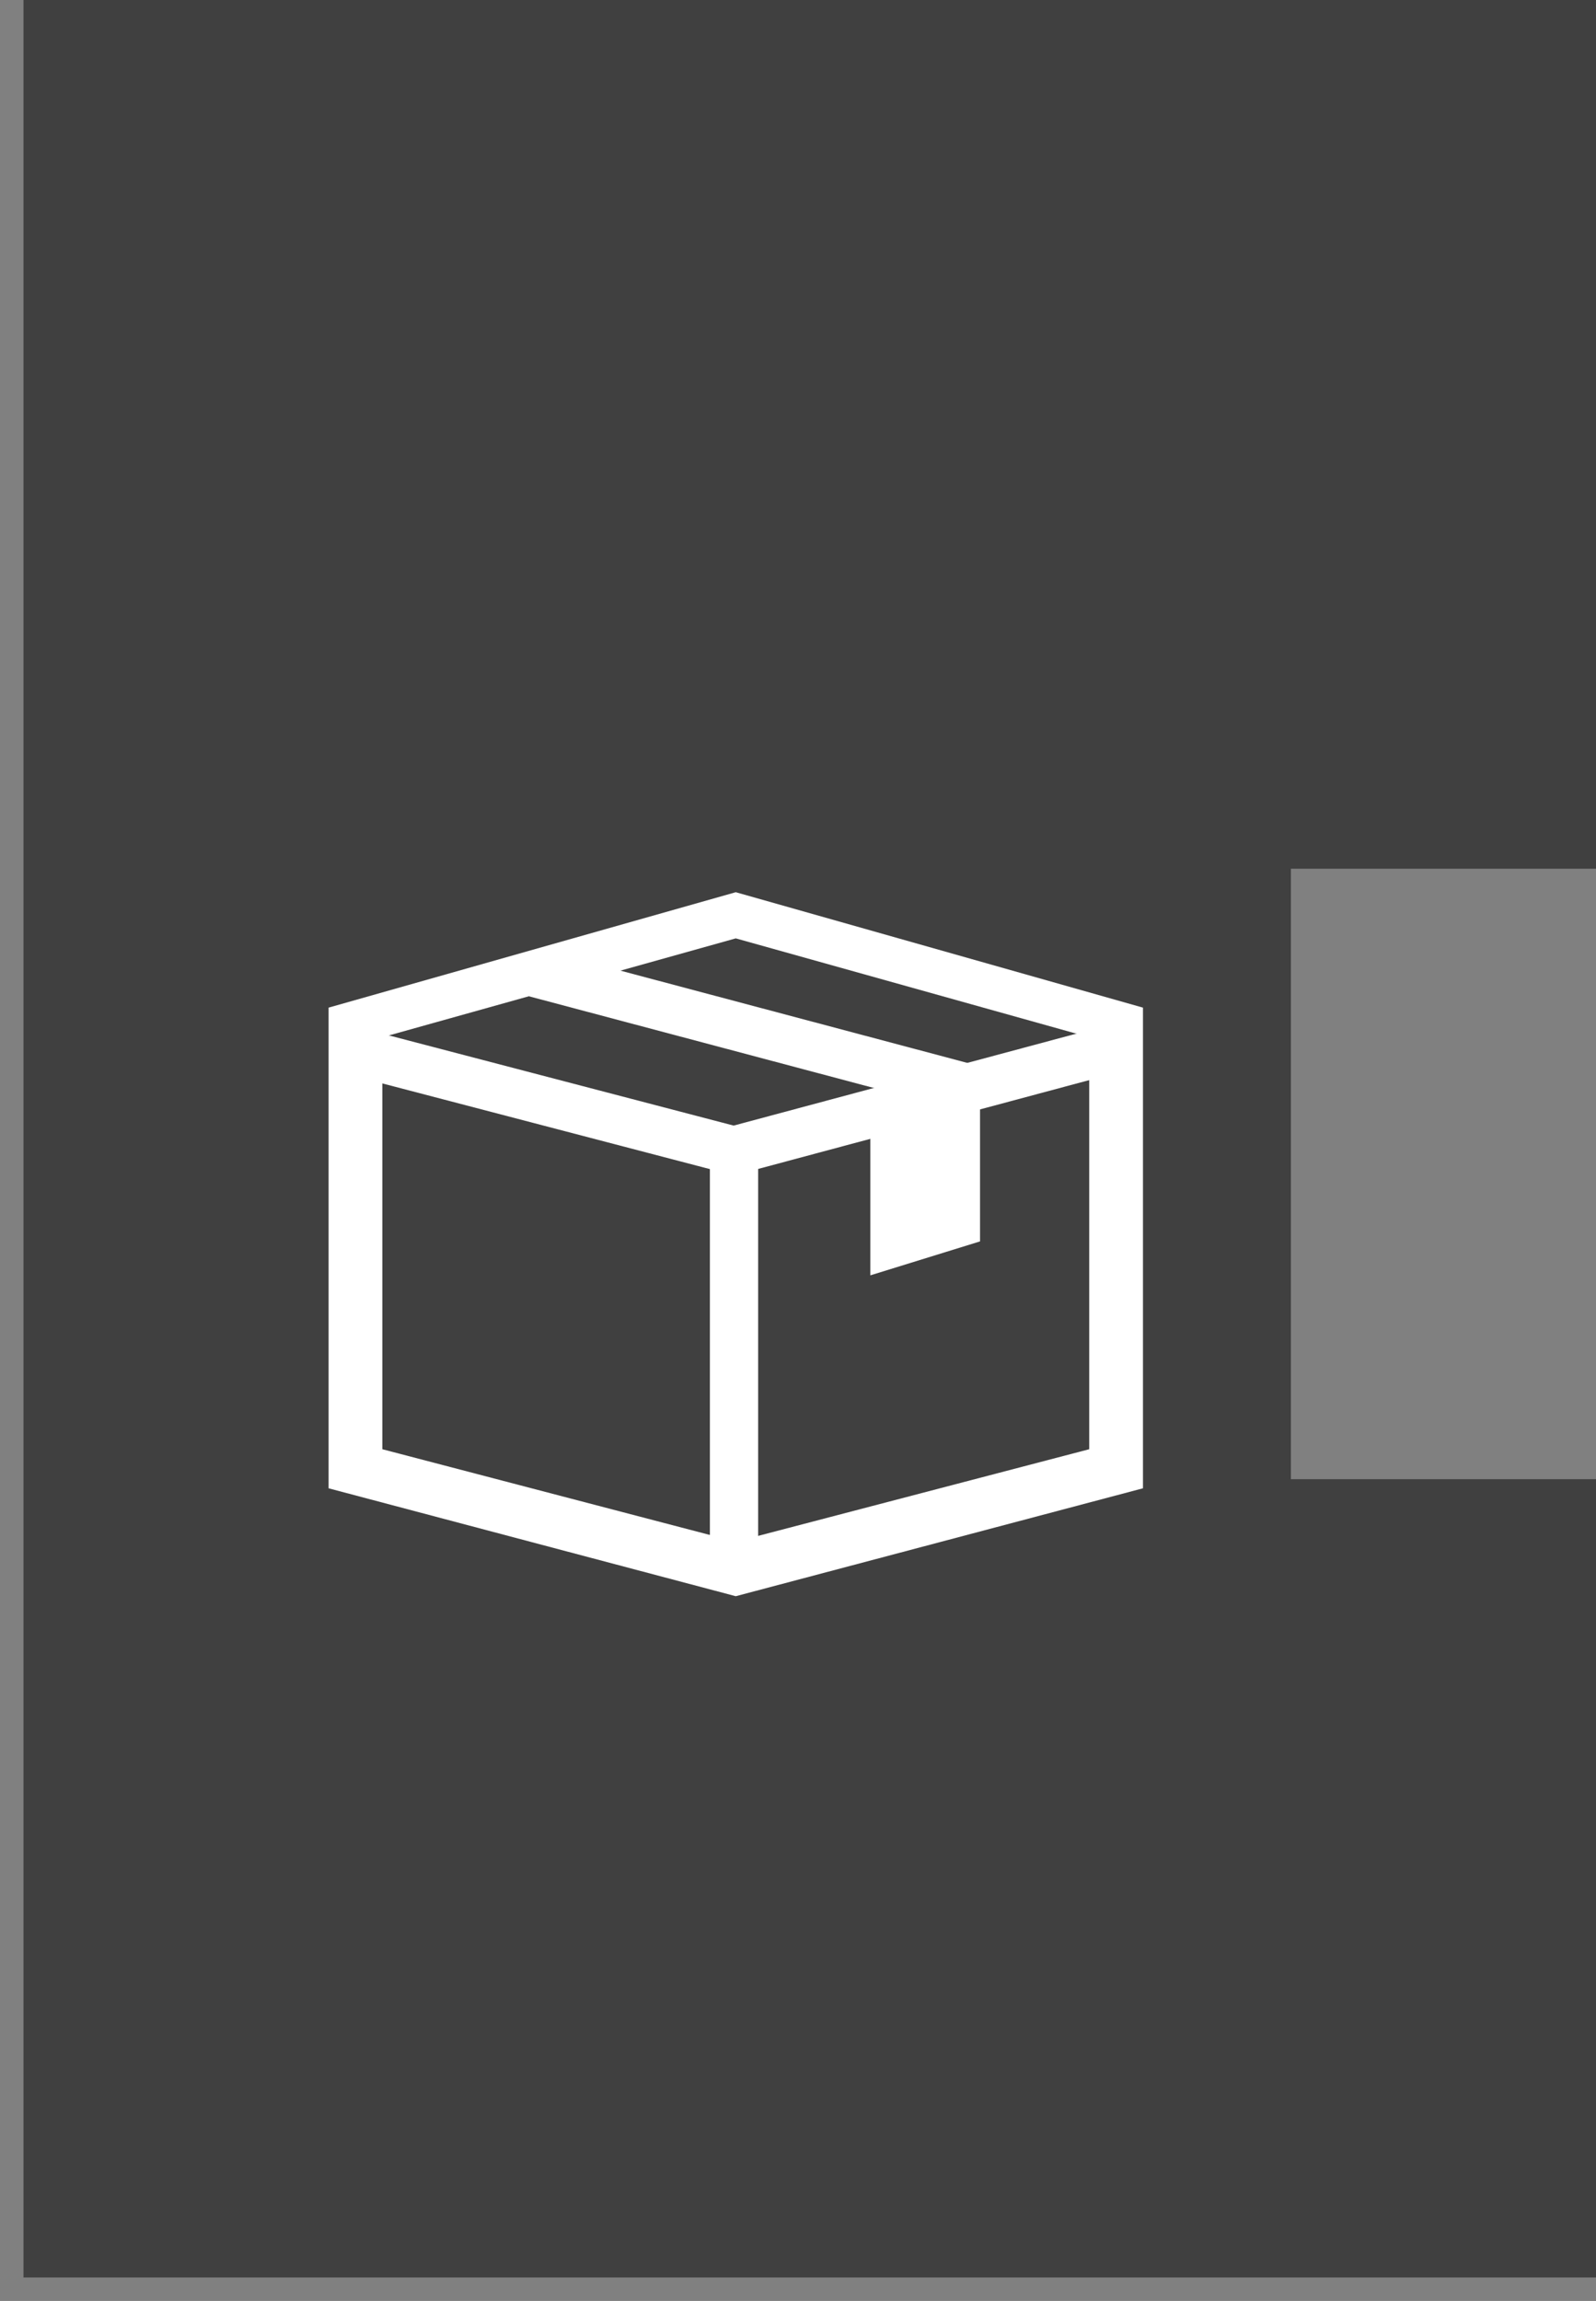 <svg viewBox="0 0 34 49" fill="none" xmlns="http://www.w3.org/2000/svg">
<rect x="0" y="0" width="34" height="49" fill="#808080" stroke="none"/>
<path d="M0.5 48.5V0H34V18.5H27.5V31.5H34V48.5H0.5Z" fill="currentColor" fill-opacity="0.5"/>
<path fill-rule="evenodd" clip-rule="evenodd" d="M7 21.458L15.674 19L24.349 21.458V31.694L15.674 33.992L7 31.694V21.458ZM8.145 22.089L15.674 19.983L23.204 22.089V30.862L15.674 32.832L8.145 30.862V22.089Z" fill="white"/>
<path d="M7.713 21.9L15.629 23.97L23.646 21.82L23.911 22.812L15.637 25.031L7.456 22.892L7.713 21.9Z" fill="white"/>
<path d="M16.151 24.758V33.256H15.123V24.758H16.151Z" fill="white"/>
<path d="M11.493 20.212L21.104 22.767L20.501 23.67L11.229 21.206L11.493 20.212Z" fill="white"/>
<path fill-rule="evenodd" clip-rule="evenodd" d="M18.541 24.115V27.159L20.878 26.436V23.286L18.541 24.115Z" fill="white"/>
</svg>
